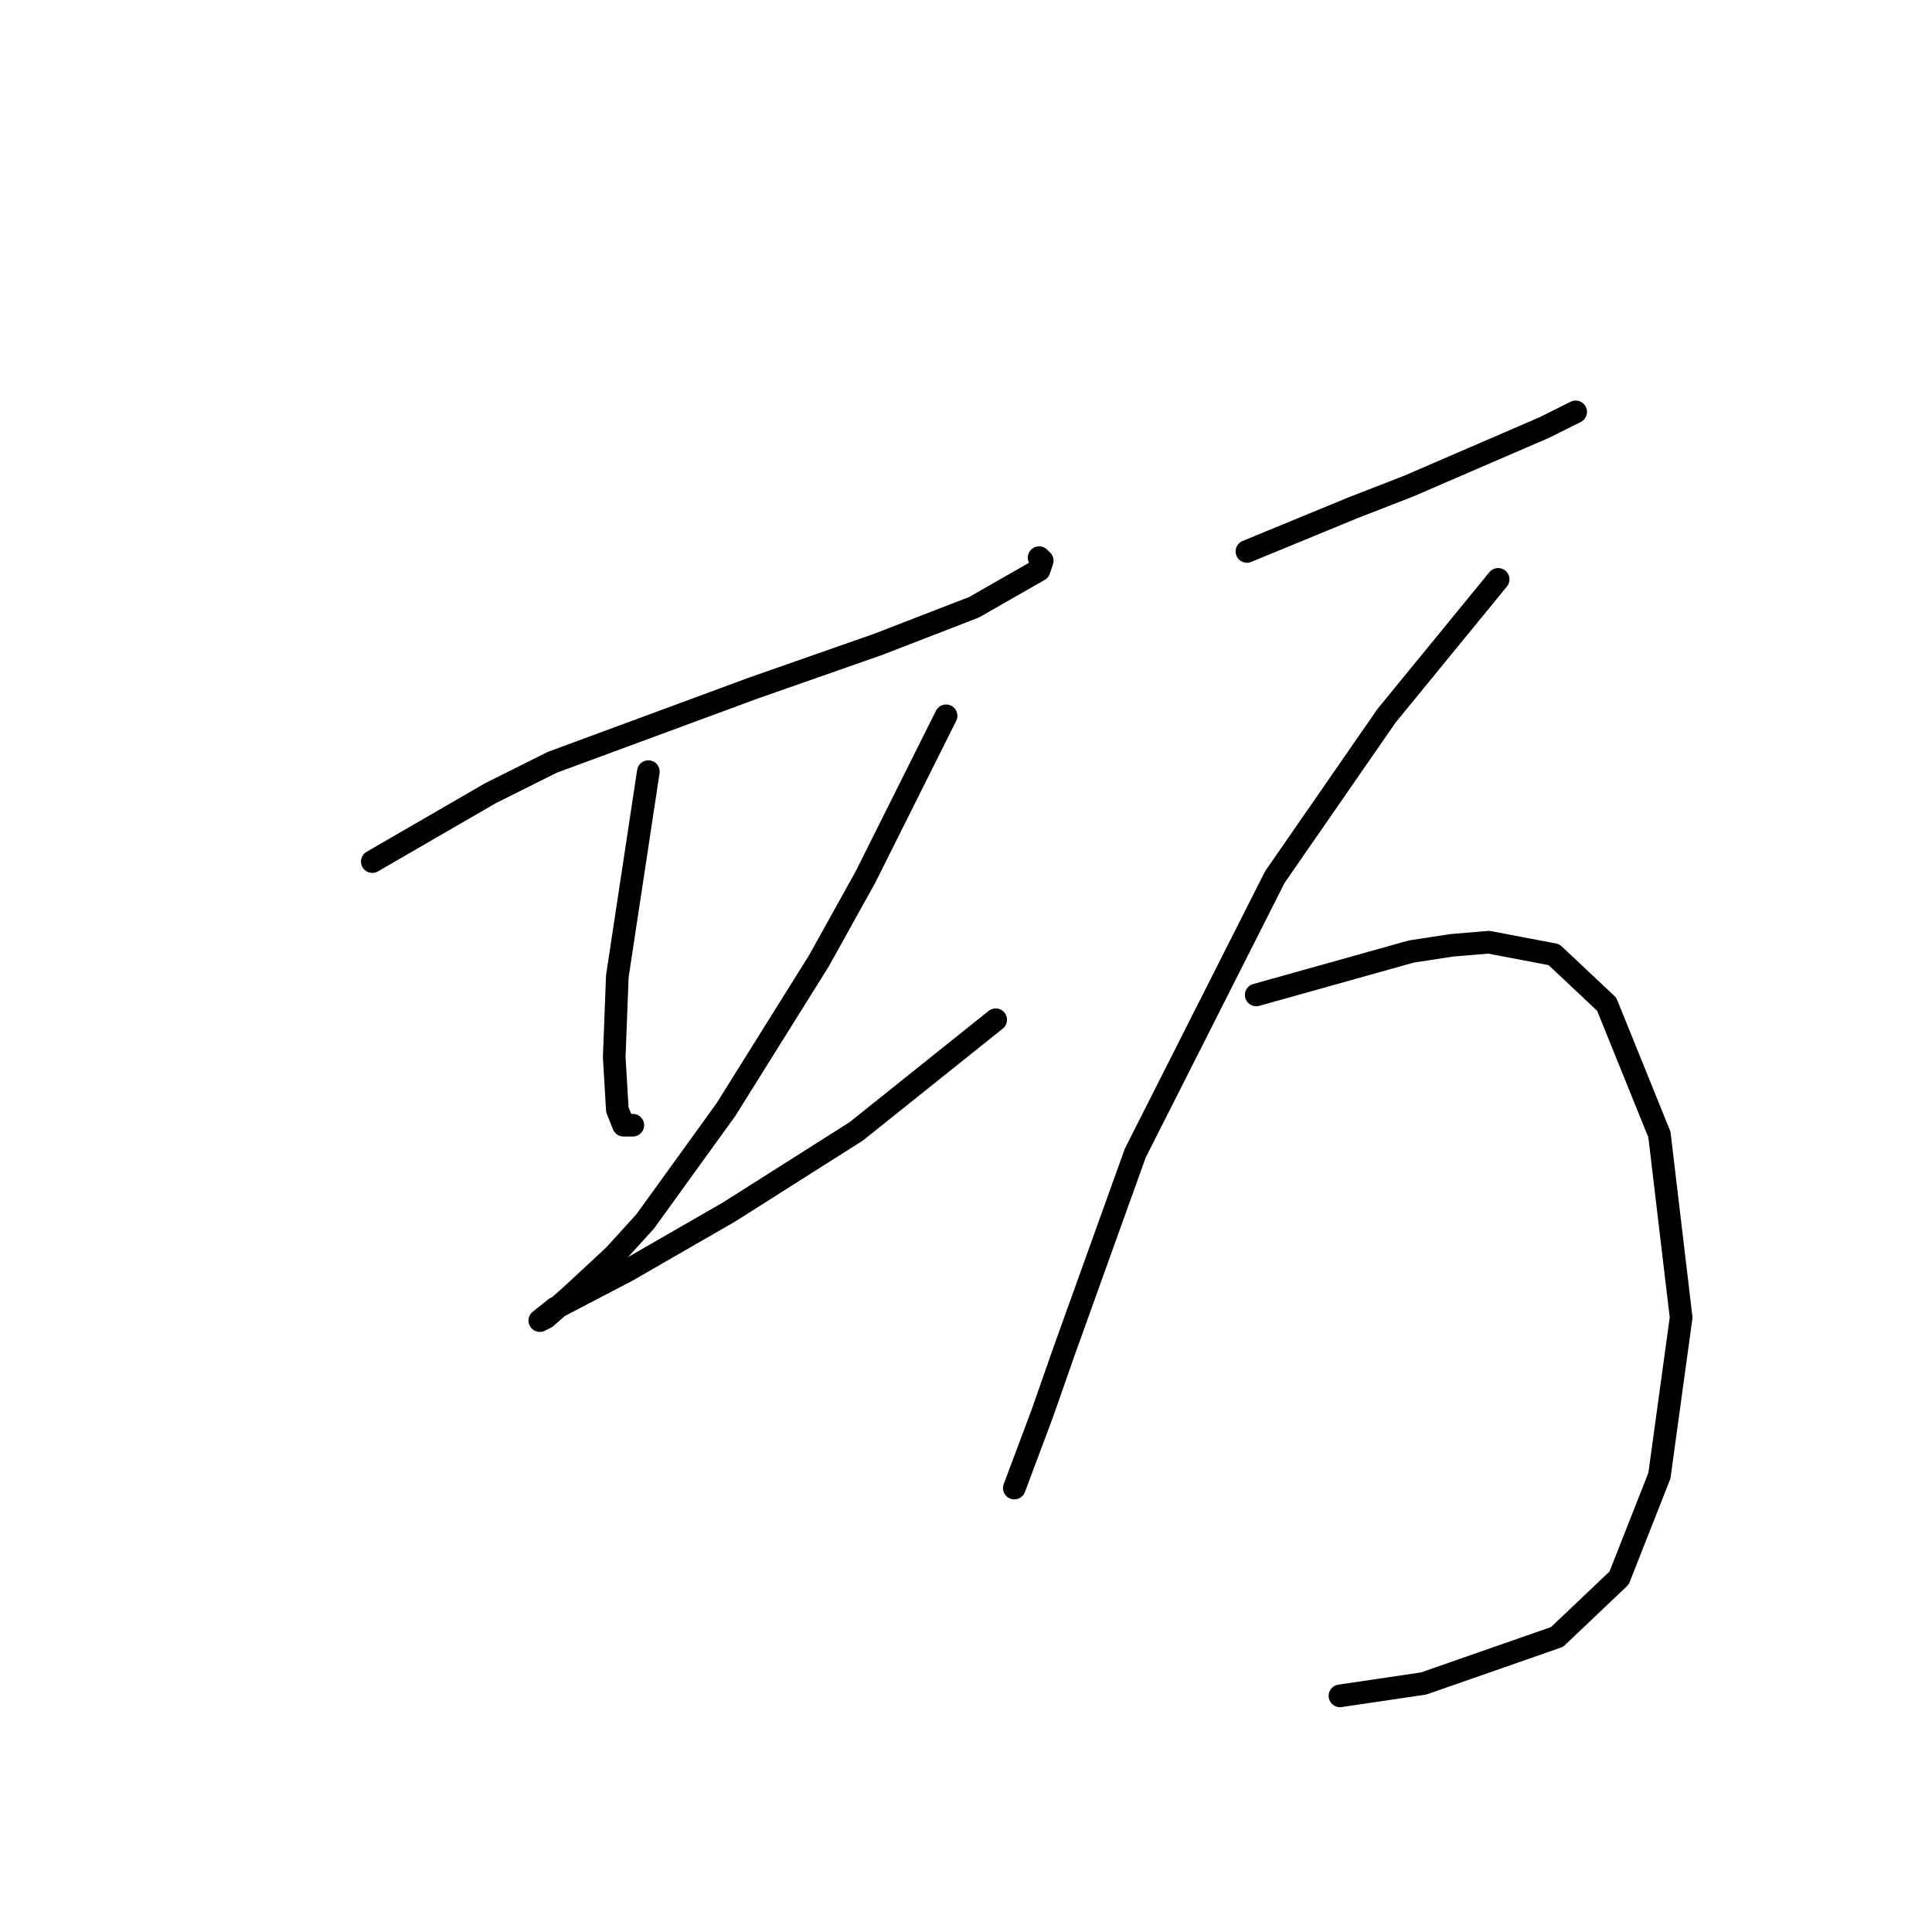 <?xml version="1.0" standalone="no"?>
    <svg width="256" height="256" xmlns="http://www.w3.org/2000/svg" version="1.1">
    <polyline stroke="black" stroke-width="3" stroke-linecap="round" fill="transparent" stroke-linejoin="round" points="49.333 114.164 57.141 109.644 64.95 105.123 73.169 101.014 99.881 91.151 116.319 85.397 129.059 80.466 137.689 75.534 138.1 74.301 137.689 73.89 137.689 73.89 " />
        <polyline stroke="black" stroke-width="3" stroke-linecap="round" fill="transparent" stroke-linejoin="round" points="85.908 102.246 83.854 115.808 81.799 129.37 81.388 140.055 81.799 147.041 82.621 149.096 83.854 149.096 83.854 149.096 " />
        <polyline stroke="black" stroke-width="3" stroke-linecap="round" fill="transparent" stroke-linejoin="round" points="125.361 94.849 120.018 105.534 114.676 116.219 108.511 127.315 96.182 147.041 85.498 161.835 81.388 166.356 75.635 171.698 72.347 174.575 71.525 174.986 73.58 173.342 83.032 168.411 96.593 160.602 113.443 149.918 131.936 135.123 131.936 135.123 " />
        <polyline stroke="black" stroke-width="3" stroke-linecap="round" fill="transparent" stroke-linejoin="round" points="165.223 73.068 172.21 70.192 179.196 67.315 186.593 64.438 204.675 56.63 208.785 54.575 208.785 54.575 " />
        <polyline stroke="black" stroke-width="3" stroke-linecap="round" fill="transparent" stroke-linejoin="round" points="198.511 76.767 191.114 85.808 183.717 94.849 168.922 116.219 150.429 152.794 140.977 179.096 138.1 187.315 134.402 197.178 134.402 197.178 " />
        <polyline stroke="black" stroke-width="3" stroke-linecap="round" fill="transparent" stroke-linejoin="round" points="166.456 131.835 176.73 128.959 187.004 126.082 192.347 125.26 197.278 124.849 205.908 126.493 212.895 133.068 219.881 150.329 222.758 174.575 219.881 195.534 214.539 209.096 206.319 216.904 188.648 223.068 177.552 224.712 177.552 224.712 " />
        </svg>
